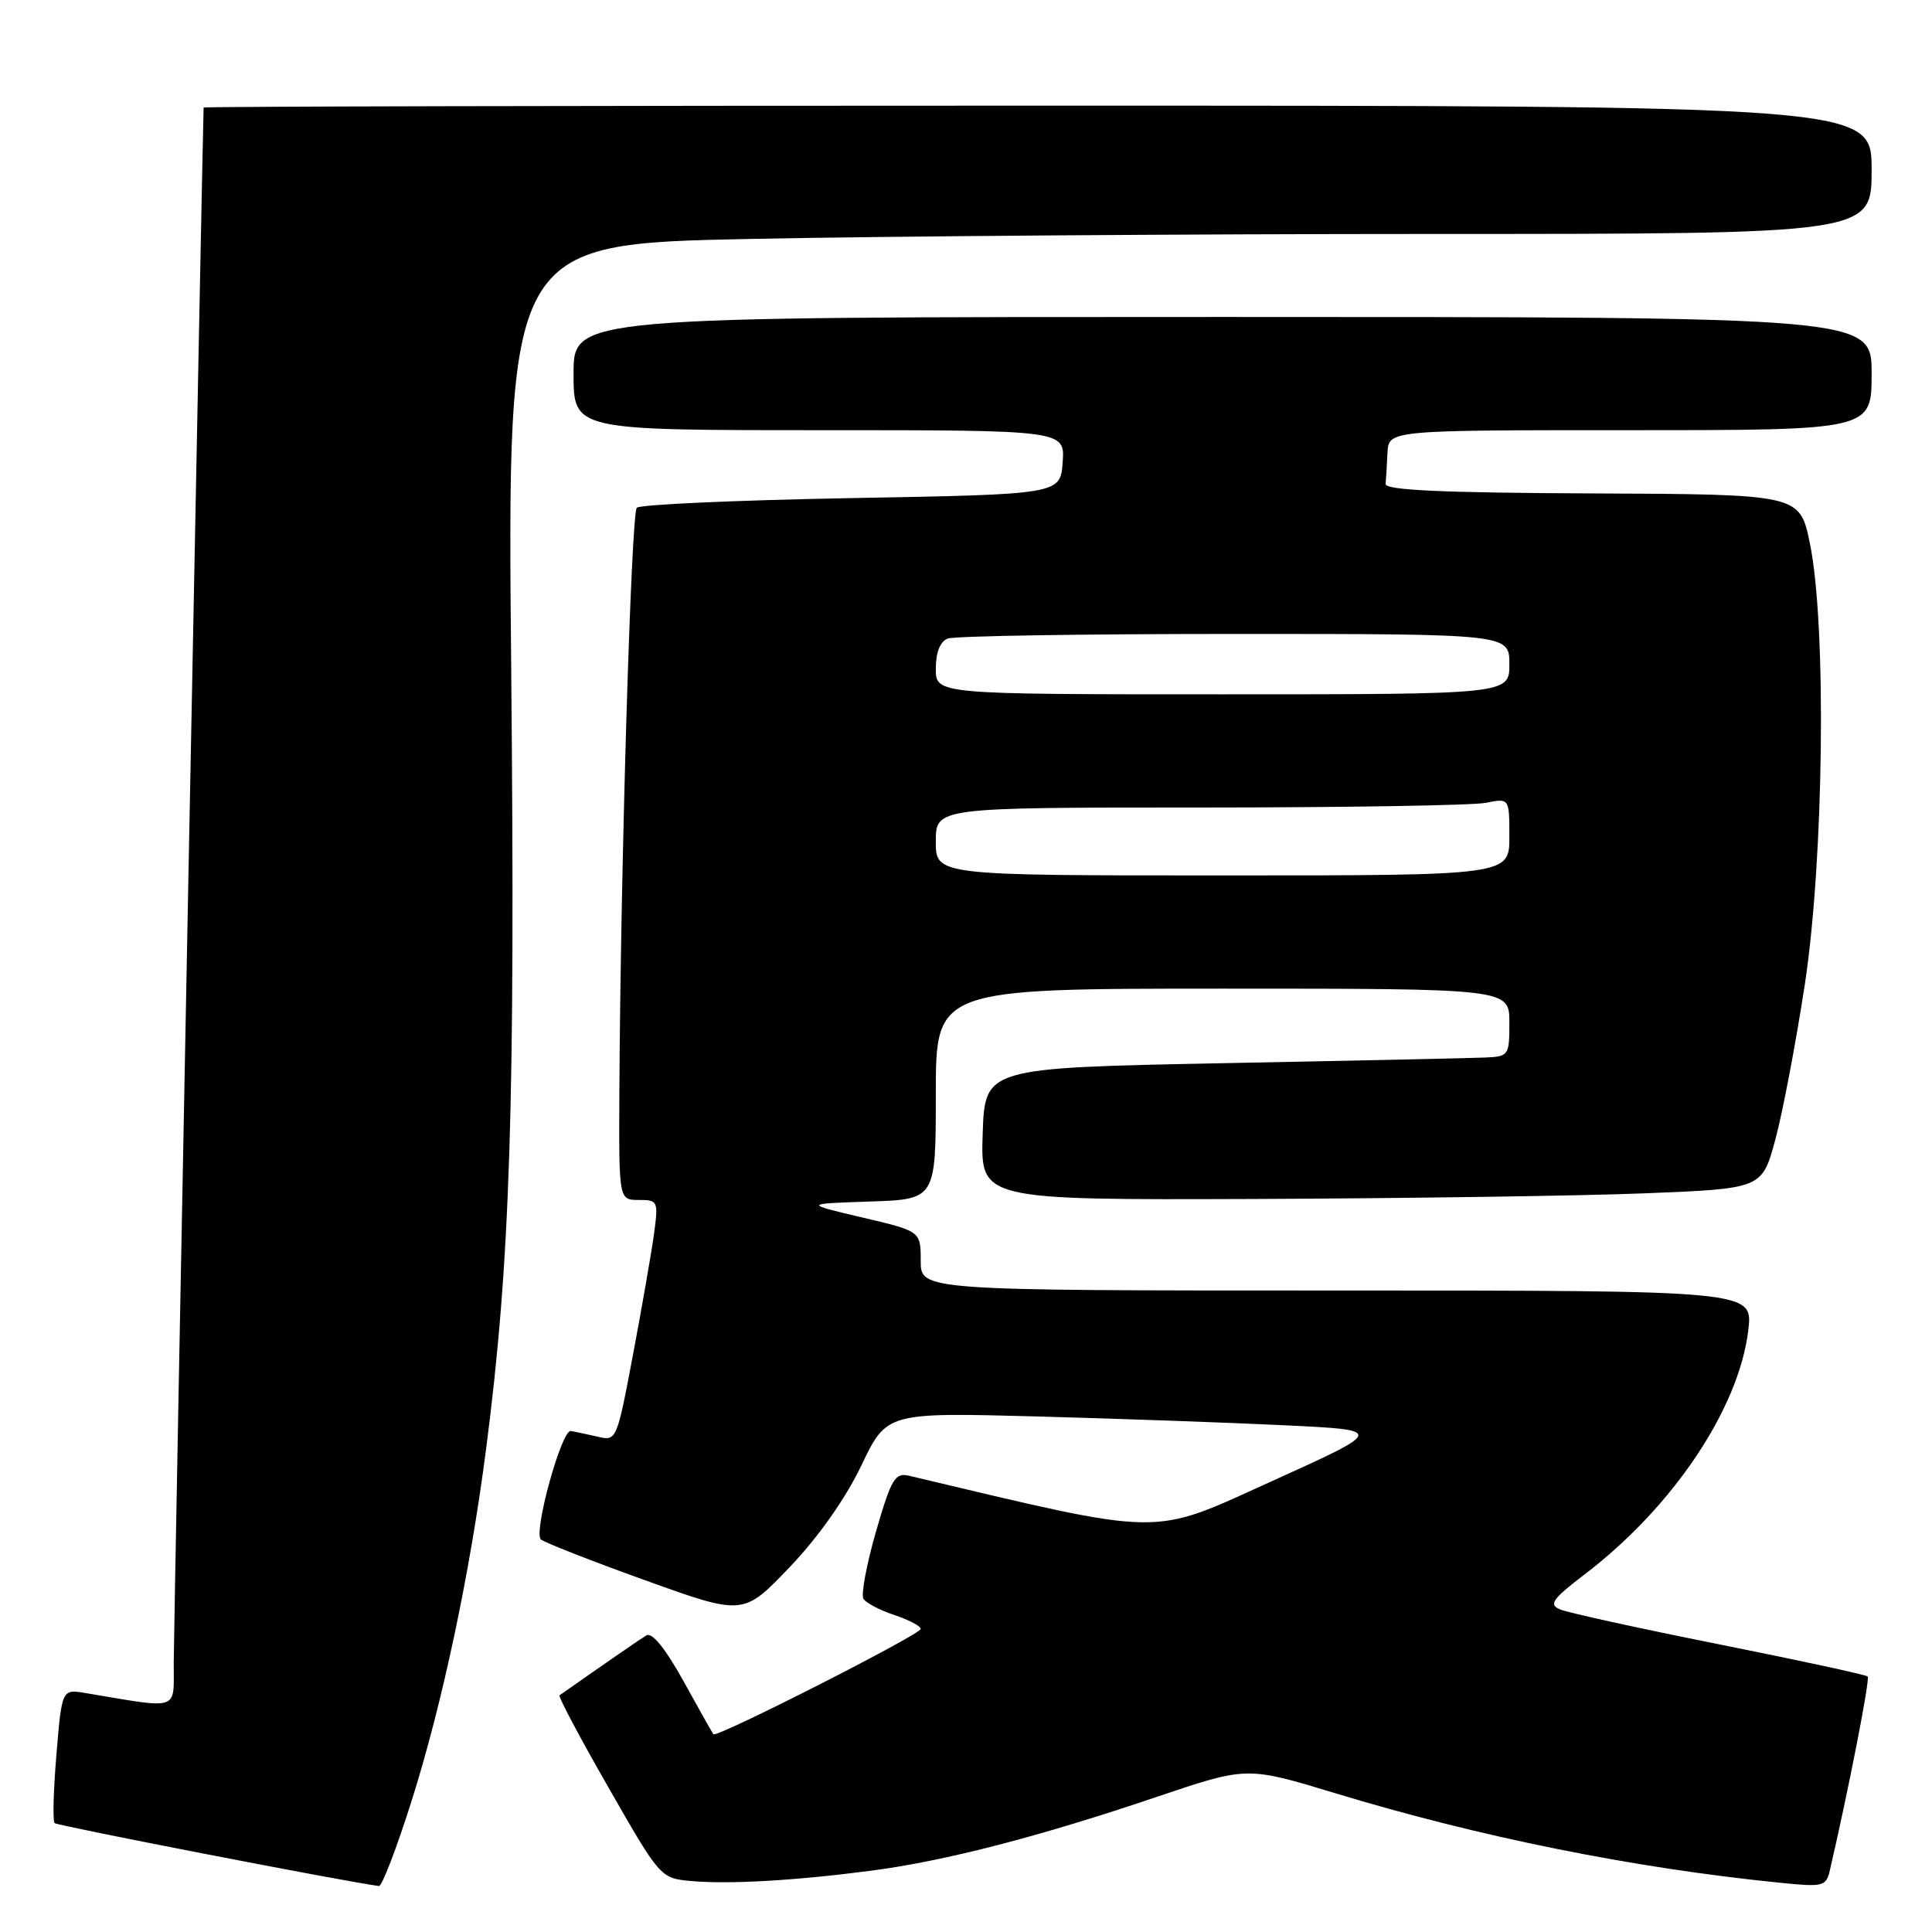 <?xml version="1.0" encoding="UTF-8" standalone="no"?>
<!DOCTYPE svg PUBLIC "-//W3C//DTD SVG 1.1//EN" "http://www.w3.org/Graphics/SVG/1.1/DTD/svg11.dtd" >
<svg xmlns="http://www.w3.org/2000/svg" xmlns:xlink="http://www.w3.org/1999/xlink" version="1.1" viewBox="0 0 256 256">
 <g >
 <path fill="currentColor"
d=" M 54.50 238.75 C 58.61 225.79 62.28 208.50 64.41 192.00 C 67.62 167.22 68.28 146.61 67.74 88.91 C 67.20 32.32 67.20 32.32 99.35 31.66 C 117.03 31.30 157.71 31.00 189.75 31.00 C 248.00 31.00 248.00 31.00 248.00 22.50 C 248.00 14.00 248.00 14.00 137.50 14.00 C 76.72 14.00 26.99 14.11 26.98 14.25 C 26.88 15.63 23.03 215.99 23.02 220.34 C 23.00 226.80 24.00 226.46 11.35 224.34 C 8.20 223.81 8.20 223.81 7.48 232.45 C 7.08 237.20 6.97 241.30 7.23 241.57 C 7.59 241.92 45.66 249.31 50.21 249.91 C 50.61 249.96 52.54 244.94 54.50 238.75 Z  M 115.48 247.87 C 125.25 246.59 137.69 243.37 153.36 238.07 C 165.22 234.06 165.22 234.06 176.86 237.59 C 196.05 243.42 216.32 247.50 235.72 249.46 C 241.62 250.06 241.97 249.98 242.47 247.80 C 244.93 237.24 247.81 222.48 247.48 222.14 C 247.25 221.92 238.39 220.00 227.78 217.88 C 217.18 215.76 207.69 213.68 206.70 213.25 C 205.18 212.60 205.69 211.89 210.00 208.59 C 221.68 199.69 230.43 186.62 231.66 176.24 C 232.28 171.00 232.28 171.00 177.14 171.00 C 122.00 171.00 122.00 171.00 122.00 167.07 C 122.00 163.14 122.00 163.14 114.25 161.32 C 106.50 159.50 106.50 159.50 115.25 159.21 C 124.00 158.92 124.00 158.92 124.00 144.96 C 124.00 131.00 124.00 131.00 162.00 131.00 C 200.00 131.00 200.00 131.00 200.00 135.50 C 200.00 139.88 199.92 140.00 196.75 140.13 C 194.96 140.21 179.32 140.55 162.00 140.88 C 130.50 141.50 130.50 141.50 130.21 150.25 C 129.92 159.00 129.92 159.00 166.21 158.87 C 186.17 158.79 209.47 158.46 217.99 158.12 C 233.48 157.50 233.48 157.50 235.24 151.00 C 236.21 147.43 237.96 138.20 239.14 130.50 C 241.68 113.84 242.04 82.81 239.82 72.00 C 238.48 65.50 238.48 65.50 210.99 65.38 C 191.17 65.30 183.53 64.95 183.60 64.13 C 183.66 63.51 183.77 61.65 183.85 60.00 C 184.00 57.00 184.00 57.00 216.00 57.00 C 248.00 57.00 248.00 57.00 248.00 49.50 C 248.00 42.00 248.00 42.00 162.00 42.00 C 76.00 42.00 76.00 42.00 76.00 49.50 C 76.00 57.00 76.00 57.00 108.56 57.00 C 141.11 57.00 141.11 57.00 140.81 61.25 C 140.50 65.50 140.50 65.50 112.83 66.00 C 97.61 66.28 84.81 66.85 84.38 67.28 C 83.63 68.03 82.22 115.29 82.07 144.75 C 82.00 159.00 82.00 159.00 84.64 159.00 C 87.18 159.00 87.25 159.15 86.66 163.50 C 86.32 165.97 85.07 173.16 83.88 179.48 C 81.71 190.96 81.71 190.97 79.11 190.35 C 77.67 190.02 76.11 189.69 75.63 189.62 C 74.40 189.45 70.65 203.07 71.67 203.98 C 72.13 204.39 78.35 206.83 85.50 209.40 C 98.50 214.08 98.50 214.08 104.63 207.66 C 108.44 203.67 112.03 198.58 114.13 194.19 C 117.50 187.15 117.50 187.15 137.50 187.69 C 148.50 187.99 163.34 188.52 170.49 188.87 C 183.47 189.50 183.47 189.50 168.47 196.29 C 152.29 203.62 154.70 203.66 120.43 195.54 C 118.60 195.11 118.09 195.96 116.07 202.95 C 114.82 207.30 114.07 211.30 114.41 211.85 C 114.75 212.40 116.60 213.37 118.51 214.00 C 120.43 214.64 122.00 215.47 122.00 215.84 C 122.00 216.57 94.94 230.32 94.53 229.80 C 94.40 229.64 92.61 226.46 90.56 222.75 C 88.18 218.45 86.40 216.25 85.66 216.69 C 84.74 217.25 80.41 220.24 74.14 224.64 C 73.94 224.78 76.86 230.29 80.64 236.88 C 87.45 248.78 87.53 248.87 91.50 249.24 C 96.54 249.70 105.22 249.21 115.48 247.87 Z  M 124.00 111.50 C 124.00 107.00 124.00 107.00 158.88 107.00 C 178.06 107.00 195.16 106.72 196.88 106.38 C 200.00 105.75 200.00 105.75 200.00 110.88 C 200.00 116.00 200.00 116.00 162.00 116.00 C 124.00 116.00 124.00 116.00 124.00 111.50 Z  M 124.00 88.61 C 124.00 86.44 124.57 85.00 125.58 84.61 C 126.45 84.27 143.55 84.00 163.58 84.00 C 200.00 84.00 200.00 84.00 200.00 88.00 C 200.00 92.00 200.00 92.00 162.00 92.00 C 124.00 92.00 124.00 92.00 124.00 88.61 Z "/>
</g>
</svg>